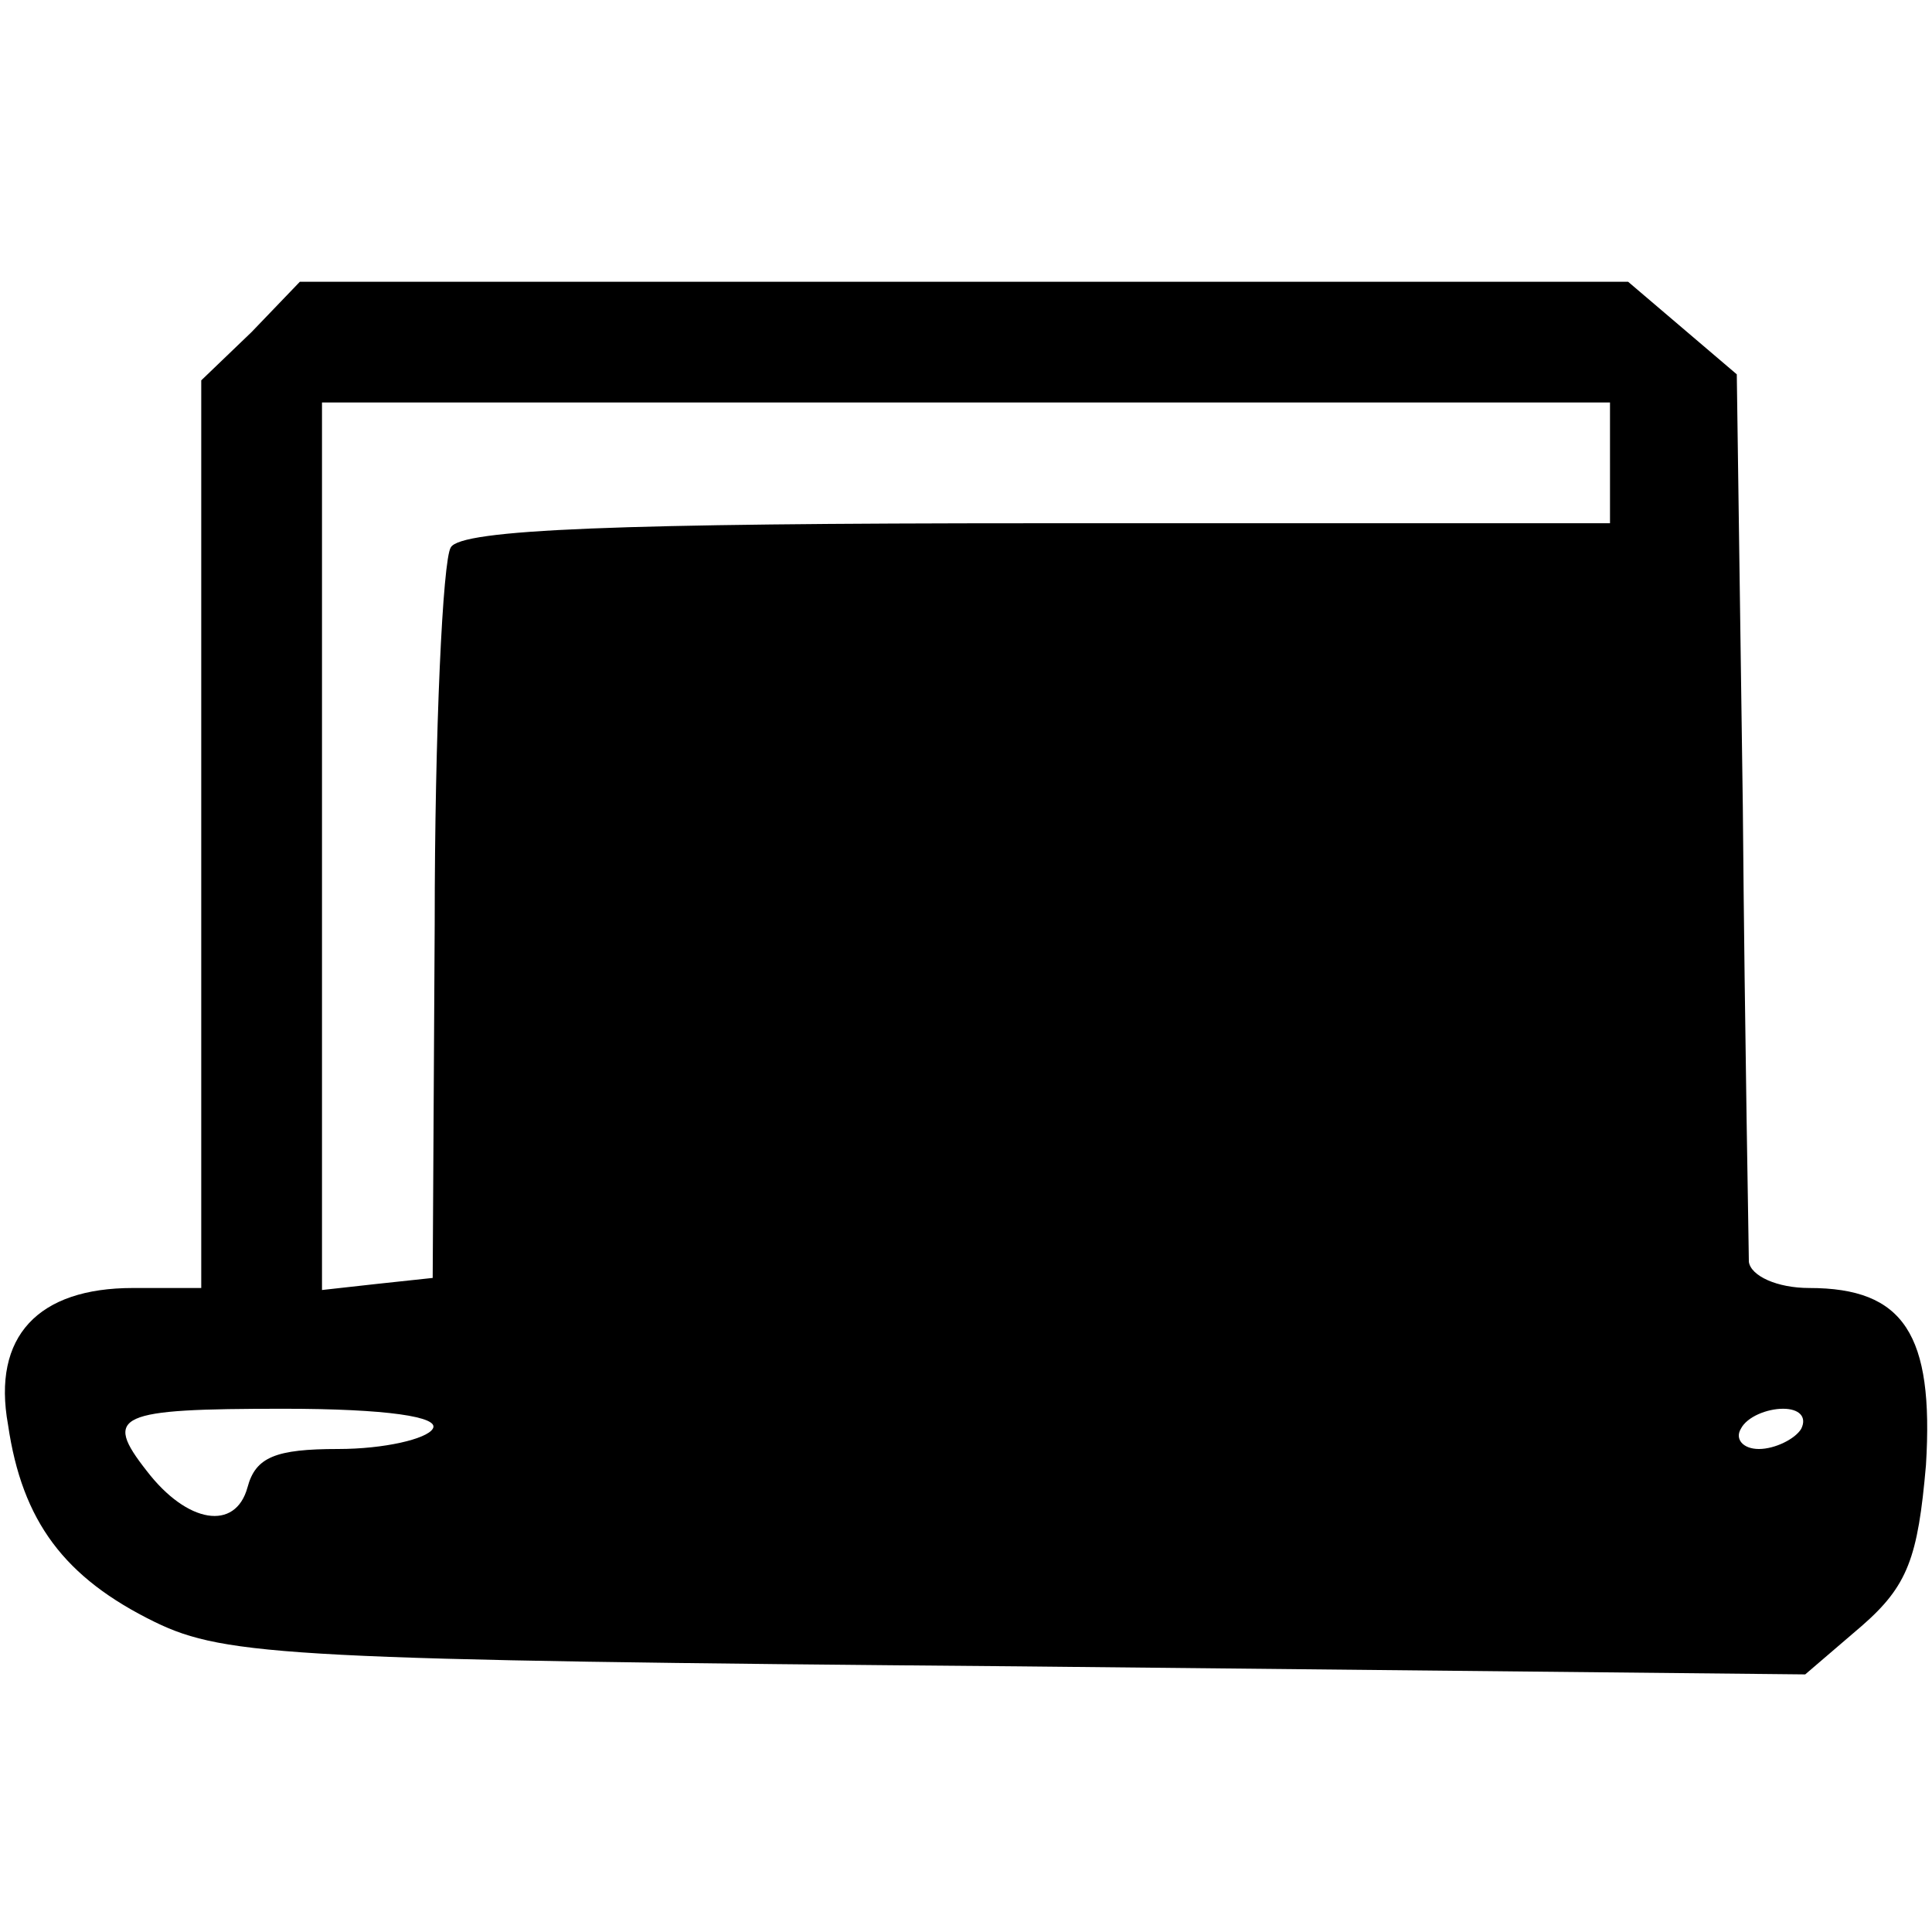 <?xml version="1.0" standalone="no"?>
<!DOCTYPE svg PUBLIC "-//W3C//DTD SVG 20010904//EN"
 "http://www.w3.org/TR/2001/REC-SVG-20010904/DTD/svg10.dtd">
<svg version="1.0" xmlns="http://www.w3.org/2000/svg"
 width="96pt" height="96pt" viewBox="0 0 96 96"
 preserveAspectRatio="xMidYMid meet">
<g transform="translate(0,96) scale(0.1,-0.1)"
fill="#000000" stroke="none">
<path d="M125 795 l-25 -24 0 -226 0 -225 -34 0 c-47 0 -70 -24 -62 -68 7 -48
28 -76 73 -98 35 -17 69 -19 429 -22 l391 -4 28 24 c23 20 28 34 32 80 4 65
-11 88 -58 88 -16 0 -29 6 -30 13 0 6 -2 108 -3 226 l-3 215 -27 23 -27 23
-330 0 -330 0 -24 -25z m675 -65 l0 -30 -284 0 c-209 0 -287 -3 -292 -12 -4
-6 -8 -91 -8 -187 l-1 -176 -28 -3 -27 -3 0 220 0 221 320 0 320 0 0 -30z
m-585 -480 c-3 -5 -24 -10 -47 -10 -31 0 -41 -4 -45 -19 -6 -22 -30 -18 -50 8
-22 28 -15 31 68 31 51 0 78 -4 74 -10z m680 0 c-3 -5 -13 -10 -21 -10 -8 0
-12 5 -9 10 3 6 13 10 21 10 8 0 12 -4 9 -10z"/>
</g>
</svg>
